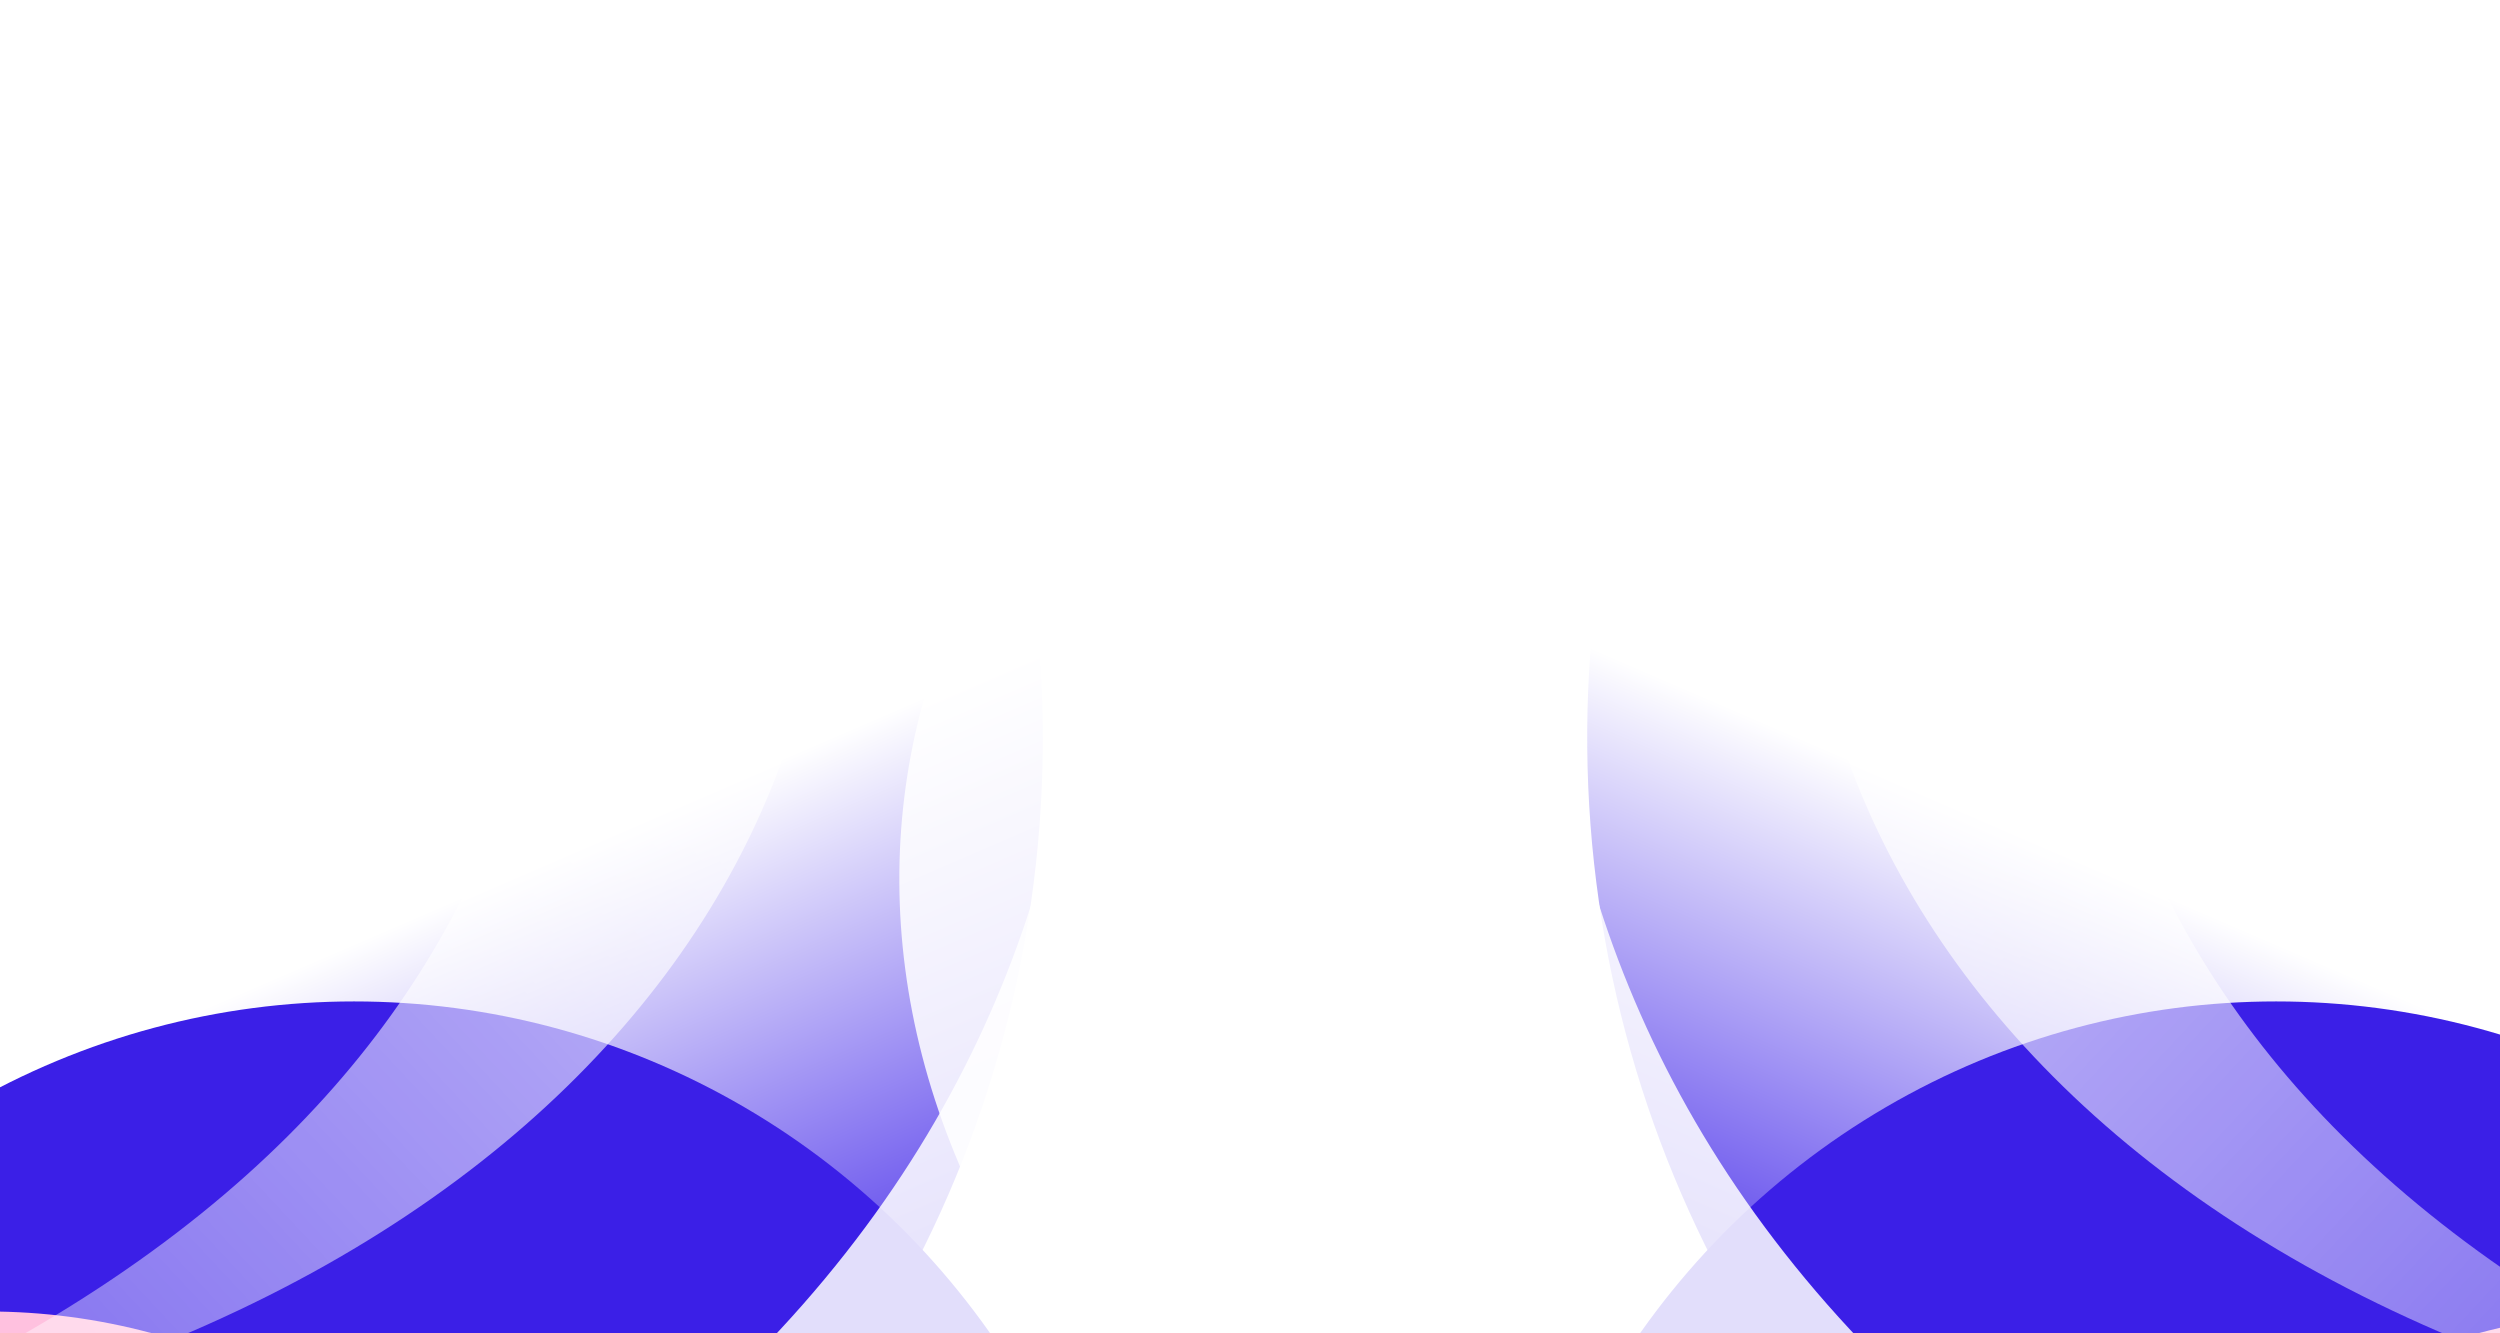 <svg width="1440" height="768" viewBox="0 0 1440 768" fill="none" xmlns="http://www.w3.org/2000/svg">
<g clip-path="url(#clip0_1_1457)">
<rect width="1440" height="768" fill="white"/>
<g clip-path="url(#clip1_1_1457)">
<g filter="url(#filter0_f_1_1457)">
<ellipse cx="664.985" cy="673.184" rx="664.985" ry="673.184" transform="matrix(-0.622 0.783 0.783 0.622 -182.827 -522.402)" fill="url(#paint0_linear_1_1457)"/>
</g>
<g filter="url(#filter1_f_1_1457)">
<ellipse cx="449.681" cy="454.849" rx="449.681" ry="454.849" transform="matrix(1 -8.74228e-08 -8.74228e-08 -1 -245.739 1486.52)" fill="#3B1FE7"/>
</g>
<g filter="url(#filter2_f_1_1457)">
<ellipse cx="367.337" cy="371.793" rx="367.337" ry="371.793" transform="matrix(1 -8.74228e-08 -8.74228e-08 -1 -374.423 1499)" fill="#FFC1DF"/>
</g>
<g filter="url(#filter3_f_1_1457)">
<path d="M781.367 114.465C921.775 464.785 699.941 896.066 64.856 1015.2C654.127 774.793 660.374 376.288 605.63 79.304L781.367 114.465Z" fill="white" fill-opacity="0.85"/>
</g>
<g filter="url(#filter4_f_1_1457)">
<path d="M923.433 279.568C1078.39 495.71 999.063 828.134 584.468 1016.39C947.33 752.841 884.634 479.077 797.26 285.039L923.433 279.568Z" fill="white" fill-opacity="0.85"/>
</g>
<g filter="url(#filter5_f_1_1457)">
<path d="M446.882 129.505C554.771 408.981 374.325 749.043 -130.957 837.155C339.192 652.323 348.193 336.088 307.754 99.814L446.882 129.505Z" fill="url(#paint1_linear_1_1457)" fill-opacity="0.7"/>
</g>
<g filter="url(#filter6_f_1_1457)">
<path d="M230.485 88.043C274.705 384.339 24.317 676.759 -488.008 652.342C11.166 574.699 -405.532 176.21 -393.369 -63.19L230.485 88.043Z" fill="white" fill-opacity="0.8"/>
</g>
<g filter="url(#filter7_f_1_1457)">
<ellipse cx="1584.27" cy="417.006" rx="664.985" ry="673.184" transform="rotate(51.541 1584.27 417.006)" fill="url(#paint2_linear_1_1457)"/>
</g>
<g filter="url(#filter8_f_1_1457)">
<ellipse cx="1311.06" cy="1031.67" rx="449.681" ry="454.849" transform="rotate(180 1311.06 1031.67)" fill="#3B1FE7"/>
</g>
<g filter="url(#filter9_f_1_1457)">
<ellipse cx="1522.09" cy="1127.21" rx="367.337" ry="371.793" transform="rotate(180 1522.09 1127.21)" fill="#FFC1DF"/>
</g>
<g filter="url(#filter10_f_1_1457)">
<path d="M733.633 114.465C593.225 464.785 815.059 896.066 1450.14 1015.2C860.873 774.793 854.626 376.288 909.37 79.304L733.633 114.465Z" fill="white" fill-opacity="0.85"/>
</g>
<g filter="url(#filter11_f_1_1457)">
<path d="M591.567 279.568C436.606 495.71 515.937 828.134 930.532 1016.39C567.67 752.841 630.366 479.077 717.74 285.039L591.567 279.568Z" fill="white" fill-opacity="0.85"/>
</g>
<g filter="url(#filter12_f_1_1457)">
<path d="M1068.12 129.505C960.229 408.981 1140.68 749.043 1645.96 837.155C1175.81 652.323 1166.81 336.088 1207.25 99.814L1068.12 129.505Z" fill="url(#paint3_linear_1_1457)" fill-opacity="0.7"/>
</g>
<g filter="url(#filter13_f_1_1457)">
<path d="M1284.52 88.043C1240.3 384.339 1490.68 676.758 2003.01 652.342C1503.83 574.699 1920.53 176.21 1908.37 -63.191L1284.52 88.043Z" fill="white" fill-opacity="0.8"/>
</g>
</g>
</g>
<defs>
<filter id="filter0_f_1_1457" x="-1095.79" y="-607.651" width="2053.04" height="2049.31" filterUnits="userSpaceOnUse" color-interpolation-filters="sRGB">
<feFlood flood-opacity="0" result="BackgroundImageFix"/>
<feBlend mode="normal" in="SourceGraphic" in2="BackgroundImageFix" result="shape"/>
<feGaussianBlur stdDeviation="178.232" result="effect1_foregroundBlur_1_1457"/>
</filter>
<filter id="filter1_f_1_1457" x="-602.204" y="220.36" width="1612.29" height="1622.63" filterUnits="userSpaceOnUse" color-interpolation-filters="sRGB">
<feFlood flood-opacity="0" result="BackgroundImageFix"/>
<feBlend mode="normal" in="SourceGraphic" in2="BackgroundImageFix" result="shape"/>
<feGaussianBlur stdDeviation="178.232" result="effect1_foregroundBlur_1_1457"/>
</filter>
<filter id="filter2_f_1_1457" x="-730.888" y="398.949" width="1447.6" height="1456.52" filterUnits="userSpaceOnUse" color-interpolation-filters="sRGB">
<feFlood flood-opacity="0" result="BackgroundImageFix"/>
<feBlend mode="normal" in="SourceGraphic" in2="BackgroundImageFix" result="shape"/>
<feGaussianBlur stdDeviation="178.232" result="effect1_foregroundBlur_1_1457"/>
</filter>
<filter id="filter3_f_1_1457" x="-113.377" y="-98.928" width="1113.43" height="1292.36" filterUnits="userSpaceOnUse" color-interpolation-filters="sRGB">
<feFlood flood-opacity="0" result="BackgroundImageFix"/>
<feBlend mode="normal" in="SourceGraphic" in2="BackgroundImageFix" result="shape"/>
<feGaussianBlur stdDeviation="89.116" result="effect1_foregroundBlur_1_1457"/>
</filter>
<filter id="filter4_f_1_1457" x="406.236" y="101.335" width="768.989" height="1093.29" filterUnits="userSpaceOnUse" color-interpolation-filters="sRGB">
<feFlood flood-opacity="0" result="BackgroundImageFix"/>
<feBlend mode="normal" in="SourceGraphic" in2="BackgroundImageFix" result="shape"/>
<feGaussianBlur stdDeviation="89.116" result="effect1_foregroundBlur_1_1457"/>
</filter>
<filter id="filter5_f_1_1457" x="-255.72" y="-24.948" width="857.407" height="986.866" filterUnits="userSpaceOnUse" color-interpolation-filters="sRGB">
<feFlood flood-opacity="0" result="BackgroundImageFix"/>
<feBlend mode="normal" in="SourceGraphic" in2="BackgroundImageFix" result="shape"/>
<feGaussianBlur stdDeviation="62.381" result="effect1_foregroundBlur_1_1457"/>
</filter>
<filter id="filter6_f_1_1457" x="-701.887" y="-277.069" width="1151.24" height="1144.72" filterUnits="userSpaceOnUse" color-interpolation-filters="sRGB">
<feFlood flood-opacity="0" result="BackgroundImageFix"/>
<feBlend mode="normal" in="SourceGraphic" in2="BackgroundImageFix" result="shape"/>
<feGaussianBlur stdDeviation="106.94" result="effect1_foregroundBlur_1_1457"/>
</filter>
<filter id="filter7_f_1_1457" x="557.753" y="-607.652" width="2053.04" height="2049.31" filterUnits="userSpaceOnUse" color-interpolation-filters="sRGB">
<feFlood flood-opacity="0" result="BackgroundImageFix"/>
<feBlend mode="normal" in="SourceGraphic" in2="BackgroundImageFix" result="shape"/>
<feGaussianBlur stdDeviation="178.232" result="effect1_foregroundBlur_1_1457"/>
</filter>
<filter id="filter8_f_1_1457" x="504.913" y="220.36" width="1612.29" height="1622.63" filterUnits="userSpaceOnUse" color-interpolation-filters="sRGB">
<feFlood flood-opacity="0" result="BackgroundImageFix"/>
<feBlend mode="normal" in="SourceGraphic" in2="BackgroundImageFix" result="shape"/>
<feGaussianBlur stdDeviation="178.232" result="effect1_foregroundBlur_1_1457"/>
</filter>
<filter id="filter9_f_1_1457" x="798.284" y="398.949" width="1447.6" height="1456.52" filterUnits="userSpaceOnUse" color-interpolation-filters="sRGB">
<feFlood flood-opacity="0" result="BackgroundImageFix"/>
<feBlend mode="normal" in="SourceGraphic" in2="BackgroundImageFix" result="shape"/>
<feGaussianBlur stdDeviation="178.232" result="effect1_foregroundBlur_1_1457"/>
</filter>
<filter id="filter10_f_1_1457" x="514.947" y="-98.928" width="1113.43" height="1292.36" filterUnits="userSpaceOnUse" color-interpolation-filters="sRGB">
<feFlood flood-opacity="0" result="BackgroundImageFix"/>
<feBlend mode="normal" in="SourceGraphic" in2="BackgroundImageFix" result="shape"/>
<feGaussianBlur stdDeviation="89.116" result="effect1_foregroundBlur_1_1457"/>
</filter>
<filter id="filter11_f_1_1457" x="339.775" y="101.335" width="768.989" height="1093.29" filterUnits="userSpaceOnUse" color-interpolation-filters="sRGB">
<feFlood flood-opacity="0" result="BackgroundImageFix"/>
<feBlend mode="normal" in="SourceGraphic" in2="BackgroundImageFix" result="shape"/>
<feGaussianBlur stdDeviation="89.116" result="effect1_foregroundBlur_1_1457"/>
</filter>
<filter id="filter12_f_1_1457" x="913.313" y="-24.948" width="857.407" height="986.866" filterUnits="userSpaceOnUse" color-interpolation-filters="sRGB">
<feFlood flood-opacity="0" result="BackgroundImageFix"/>
<feBlend mode="normal" in="SourceGraphic" in2="BackgroundImageFix" result="shape"/>
<feGaussianBlur stdDeviation="62.381" result="effect1_foregroundBlur_1_1457"/>
</filter>
<filter id="filter13_f_1_1457" x="1065.64" y="-277.07" width="1151.24" height="1144.72" filterUnits="userSpaceOnUse" color-interpolation-filters="sRGB">
<feFlood flood-opacity="0" result="BackgroundImageFix"/>
<feBlend mode="normal" in="SourceGraphic" in2="BackgroundImageFix" result="shape"/>
<feGaussianBlur stdDeviation="106.94" result="effect1_foregroundBlur_1_1457"/>
</filter>
<linearGradient id="paint0_linear_1_1457" x1="490.852" y1="1021.09" x2="664.985" y2="1346.37" gradientUnits="userSpaceOnUse">
<stop stop-color="white"/>
<stop offset="1" stop-color="#391DE8"/>
</linearGradient>
<linearGradient id="paint1_linear_1_1457" x1="376.832" y1="353.415" x2="-535.438" y2="1205.3" gradientUnits="userSpaceOnUse">
<stop stop-color="white"/>
<stop offset="1" stop-color="white" stop-opacity="0"/>
</linearGradient>
<linearGradient id="paint2_linear_1_1457" x1="1410.14" y1="764.916" x2="1584.27" y2="1090.19" gradientUnits="userSpaceOnUse">
<stop stop-color="white"/>
<stop offset="1" stop-color="#391DE8"/>
</linearGradient>
<linearGradient id="paint3_linear_1_1457" x1="1138.17" y1="353.415" x2="2050.44" y2="1205.3" gradientUnits="userSpaceOnUse">
<stop stop-color="white"/>
<stop offset="1" stop-color="white" stop-opacity="0"/>
</linearGradient>
<clipPath id="clip0_1_1457">
<rect width="1440" height="768" fill="white"/>
</clipPath>
<clipPath id="clip1_1_1457">
<rect width="1440" height="768" fill="white" transform="translate(1440 768) rotate(180)"/>
</clipPath>
</defs>
</svg>
